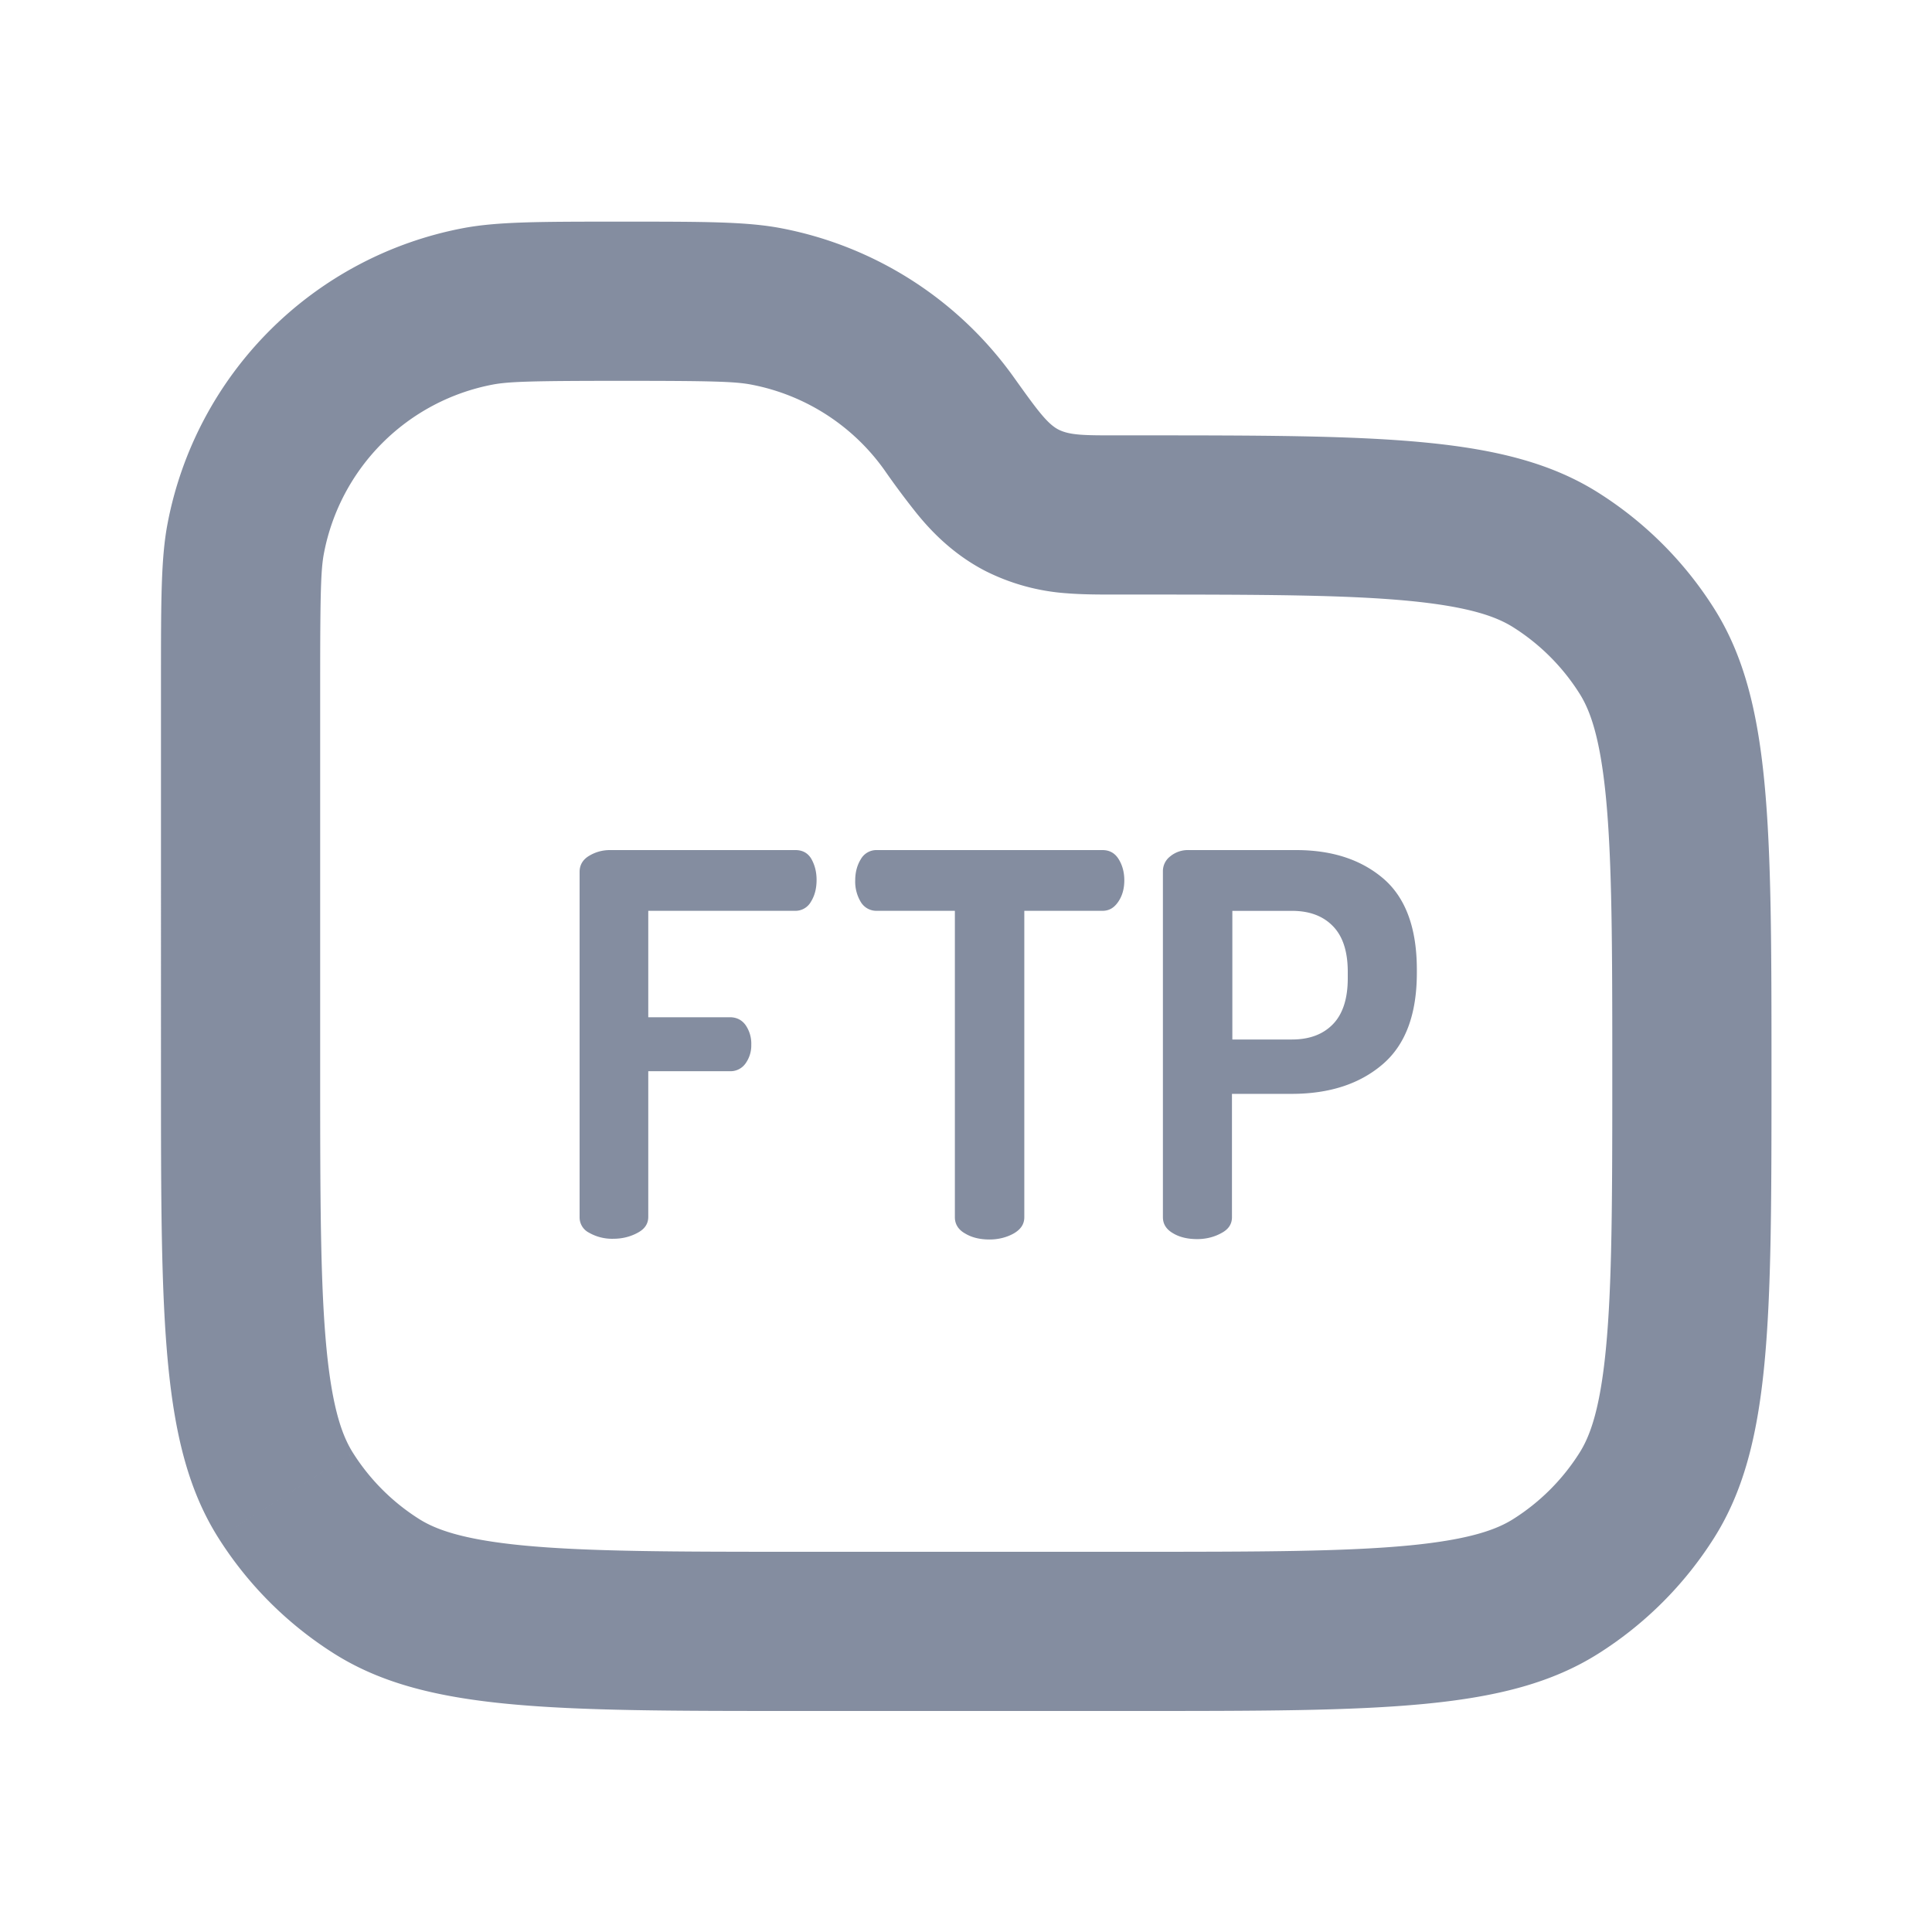 <svg fill="none" xmlns="http://www.w3.org/2000/svg" viewBox="0 0 50 50"><path fill-rule="evenodd" clip-rule="evenodd" d="M8.286 27.201v.572c0 3.306.005 5.49.166 7.15.156 1.596.425 2.267.682 2.675l-3.484 2.2c-1.484-2.352-1.484-5.577-1.484-12.026V17.666c0-2.152 0-3.228.172-4.124a9.614 9.614 0 0 1 7.634-7.635c.896-.171 1.972-.171 4.124-.171 2.152 0 3.228 0 4.124.171a9.611 9.611 0 0 1 6.016 3.855c.572.8.857 1.2 1.153 1.353.296.152.688.152 1.473.152h.477c6.45 0 9.674 0 12.025 1.484a9.615 9.615 0 0 1 2.998 2.998c1.484 2.351 1.484 5.576 1.484 12.025 0 6.448 0 9.673-1.484 12.024a9.614 9.614 0 0 1-2.998 2.998c-2.351 1.484-5.576 1.484-12.025 1.484h-8.666c-6.45 0-9.673 0-12.025-1.484a9.613 9.613 0 0 1-2.998-2.998l3.484-2.2a5.494 5.494 0 0 0 1.713 1.714c.408.257 1.08.526 2.676.682 1.66.161 3.844.166 7.15.166h8.666c3.306 0 5.49-.005 7.15-.166 1.596-.156 2.268-.425 2.675-.682a5.493 5.493 0 0 0 1.713-1.713c.258-.408.527-1.08.682-2.676.162-1.66.167-3.843.167-7.15 0-3.306-.005-5.489-.166-7.15-.156-1.596-.425-2.267-.683-2.675a5.494 5.494 0 0 0-1.713-1.713c-.407-.257-1.079-.526-2.675-.682-1.66-.161-3.844-.166-7.15-.166H28.788c-.322 0-.773 0-1.18-.033a5.517 5.517 0 0 1-2.104-.576c-.926-.476-1.51-1.162-1.772-1.482a20.895 20.895 0 0 1-.848-1.138 5.491 5.491 0 0 0-3.439-2.204c-.415-.08-1.006-.098-3.349-.098-2.342 0-2.934.019-3.35.098a5.494 5.494 0 0 0-4.362 4.363c-.08.415-.098 1.007-.098 3.35V27.2Z" fill="#848DA0"/><path d="M15 31.502v-8.936c0-.175.078-.312.234-.41.157-.097.342-.156.547-.156h4.805c.186 0 .322.078.41.225.088.156.137.332.137.546 0 .225-.049.41-.147.567a.459.459 0 0 1-.41.234h-3.799v2.754h2.11c.175 0 .312.069.41.205a.845.845 0 0 1 .146.508.795.795 0 0 1-.146.479.475.475 0 0 1-.41.205h-2.11v3.77c0 .175-.088.312-.273.41-.176.097-.39.156-.625.156a1.2 1.2 0 0 1-.635-.157.443.443 0 0 1-.244-.4ZM22.133 22.781c0-.205.049-.39.146-.547A.464.464 0 0 1 22.7 22h5.83c.186 0 .323.078.42.234.098.157.147.342.147.547 0 .215-.05.4-.157.557-.107.156-.234.234-.41.234h-2.021v7.93c0 .176-.088.312-.274.42-.175.098-.39.156-.625.156-.244 0-.459-.049-.634-.156-.176-.098-.264-.244-.264-.42v-7.93H22.69a.47.47 0 0 1-.41-.224 1.017 1.017 0 0 1-.147-.567ZM30.096 31.502v-8.955a.48.48 0 0 1 .185-.381.72.72 0 0 1 .489-.166h2.773c.947 0 1.7.254 2.275.752.567.498.85 1.28.85 2.344v.078c0 1.074-.293 1.865-.889 2.373-.595.508-1.377.762-2.353.762h-1.543v3.193c0 .176-.088.313-.274.41-.175.098-.39.156-.625.156-.244 0-.459-.048-.634-.156-.166-.098-.254-.234-.254-.41Zm1.797-4.6h1.542c.46 0 .811-.136 1.065-.4.254-.264.38-.664.38-1.182v-.166c0-.527-.126-.918-.38-1.181-.254-.264-.605-.4-1.065-.4h-1.542v3.33Z" fill="#848DA0"/></svg>